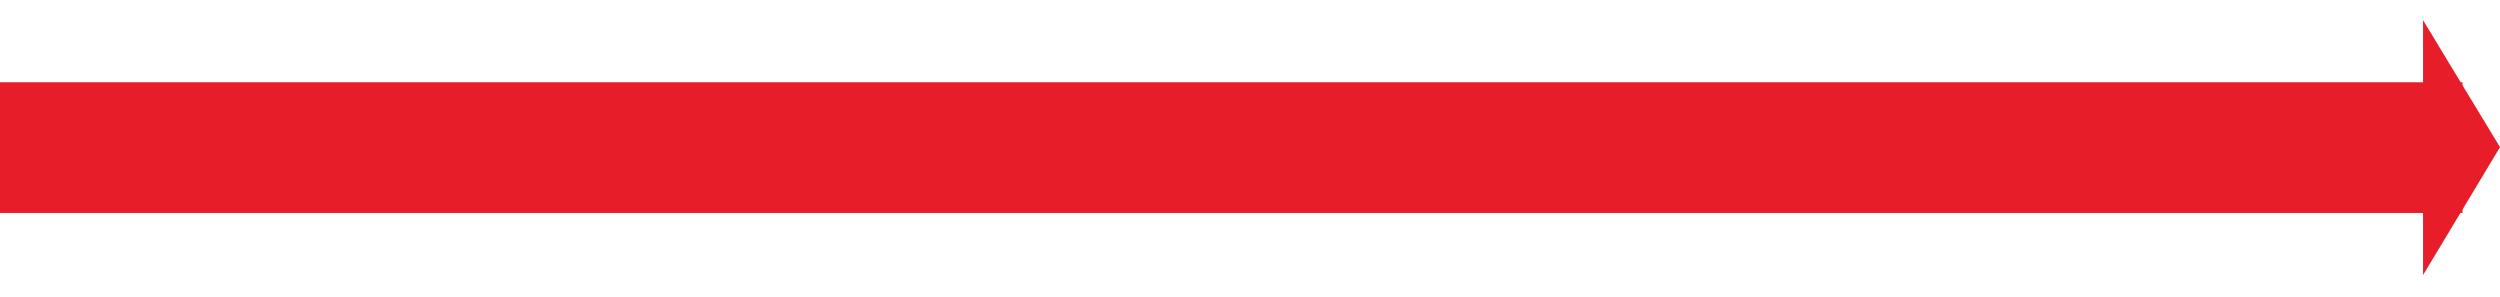 <svg width="1052" height="125" viewBox="0 0 1052 125" fill="none" xmlns="http://www.w3.org/2000/svg">
<path d="M1052 61.925L1019.62 115.751V8.494L1052 61.925Z" fill="#E71D29"/>
<rect y="34.623" width="1036.2" height="55" fill="#E71D29"/>
</svg>
